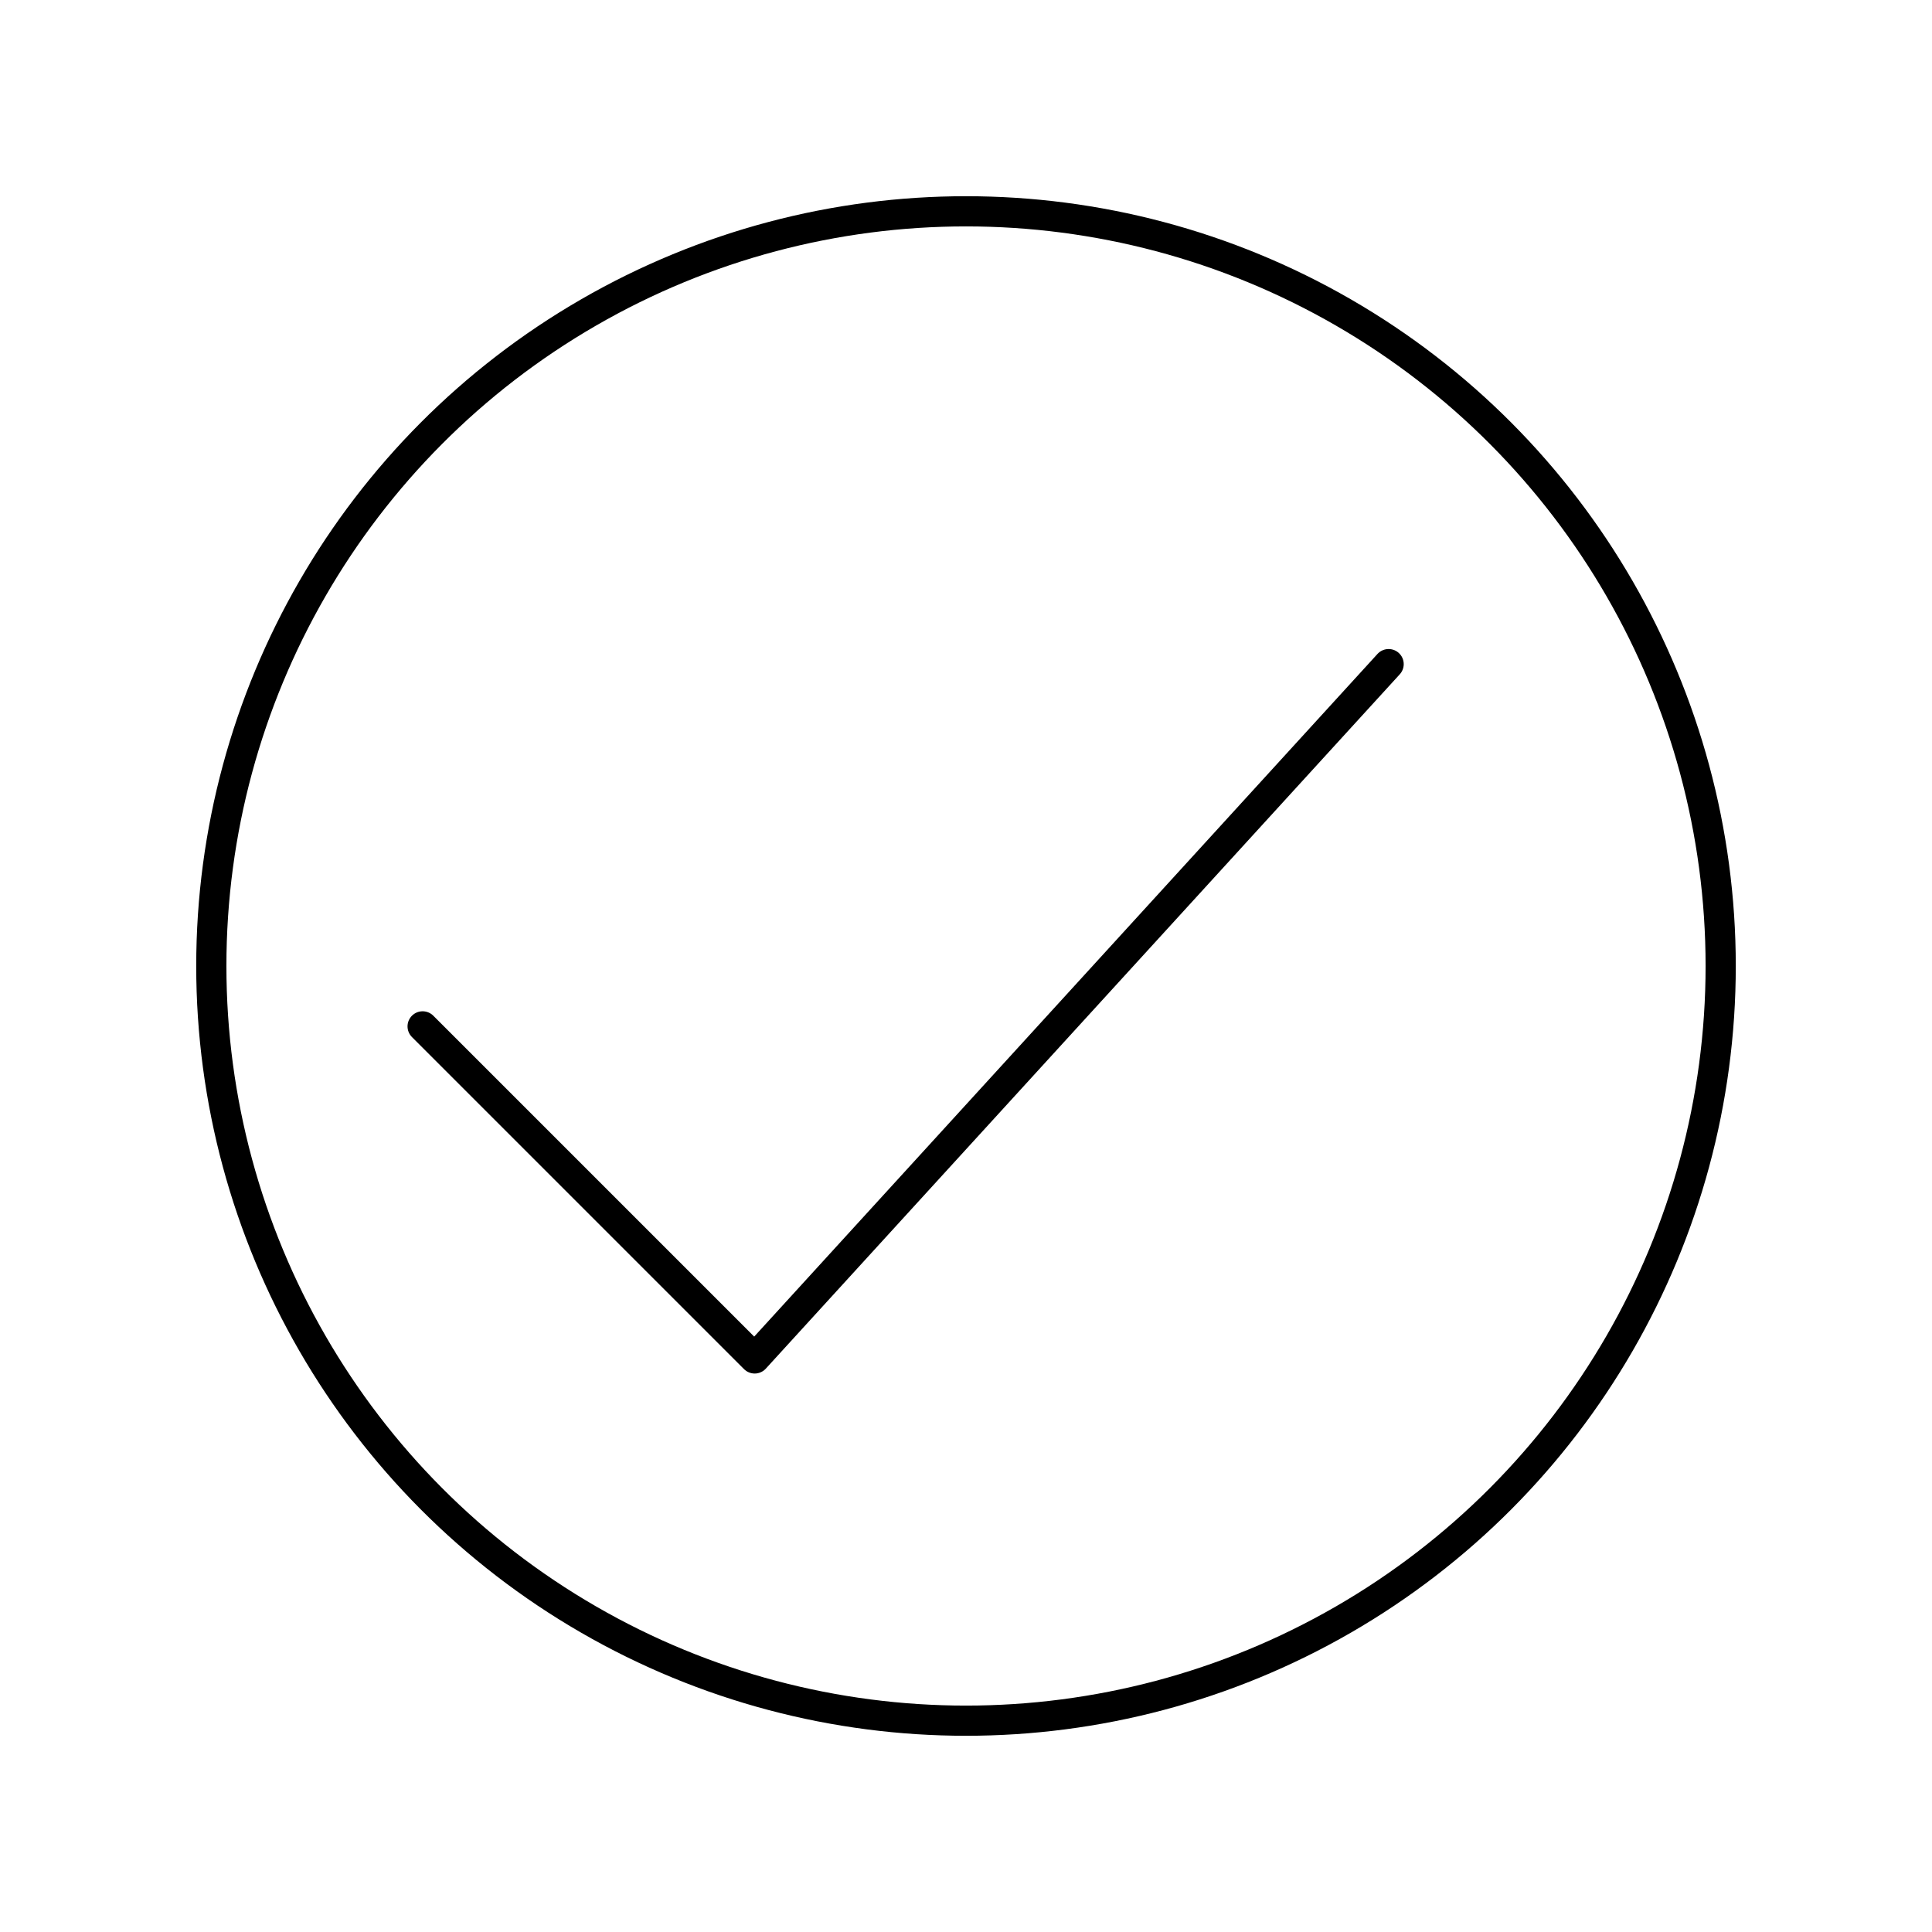 <svg xmlns="http://www.w3.org/2000/svg" viewBox="0 0 128 128" fill="none" stroke="#000" stroke-width="2" stroke-linejoin="round" stroke-linecap="round"><path d="M28 68l22 22 42-46" /><circle cx="64" cy="64" r="50" /></svg>